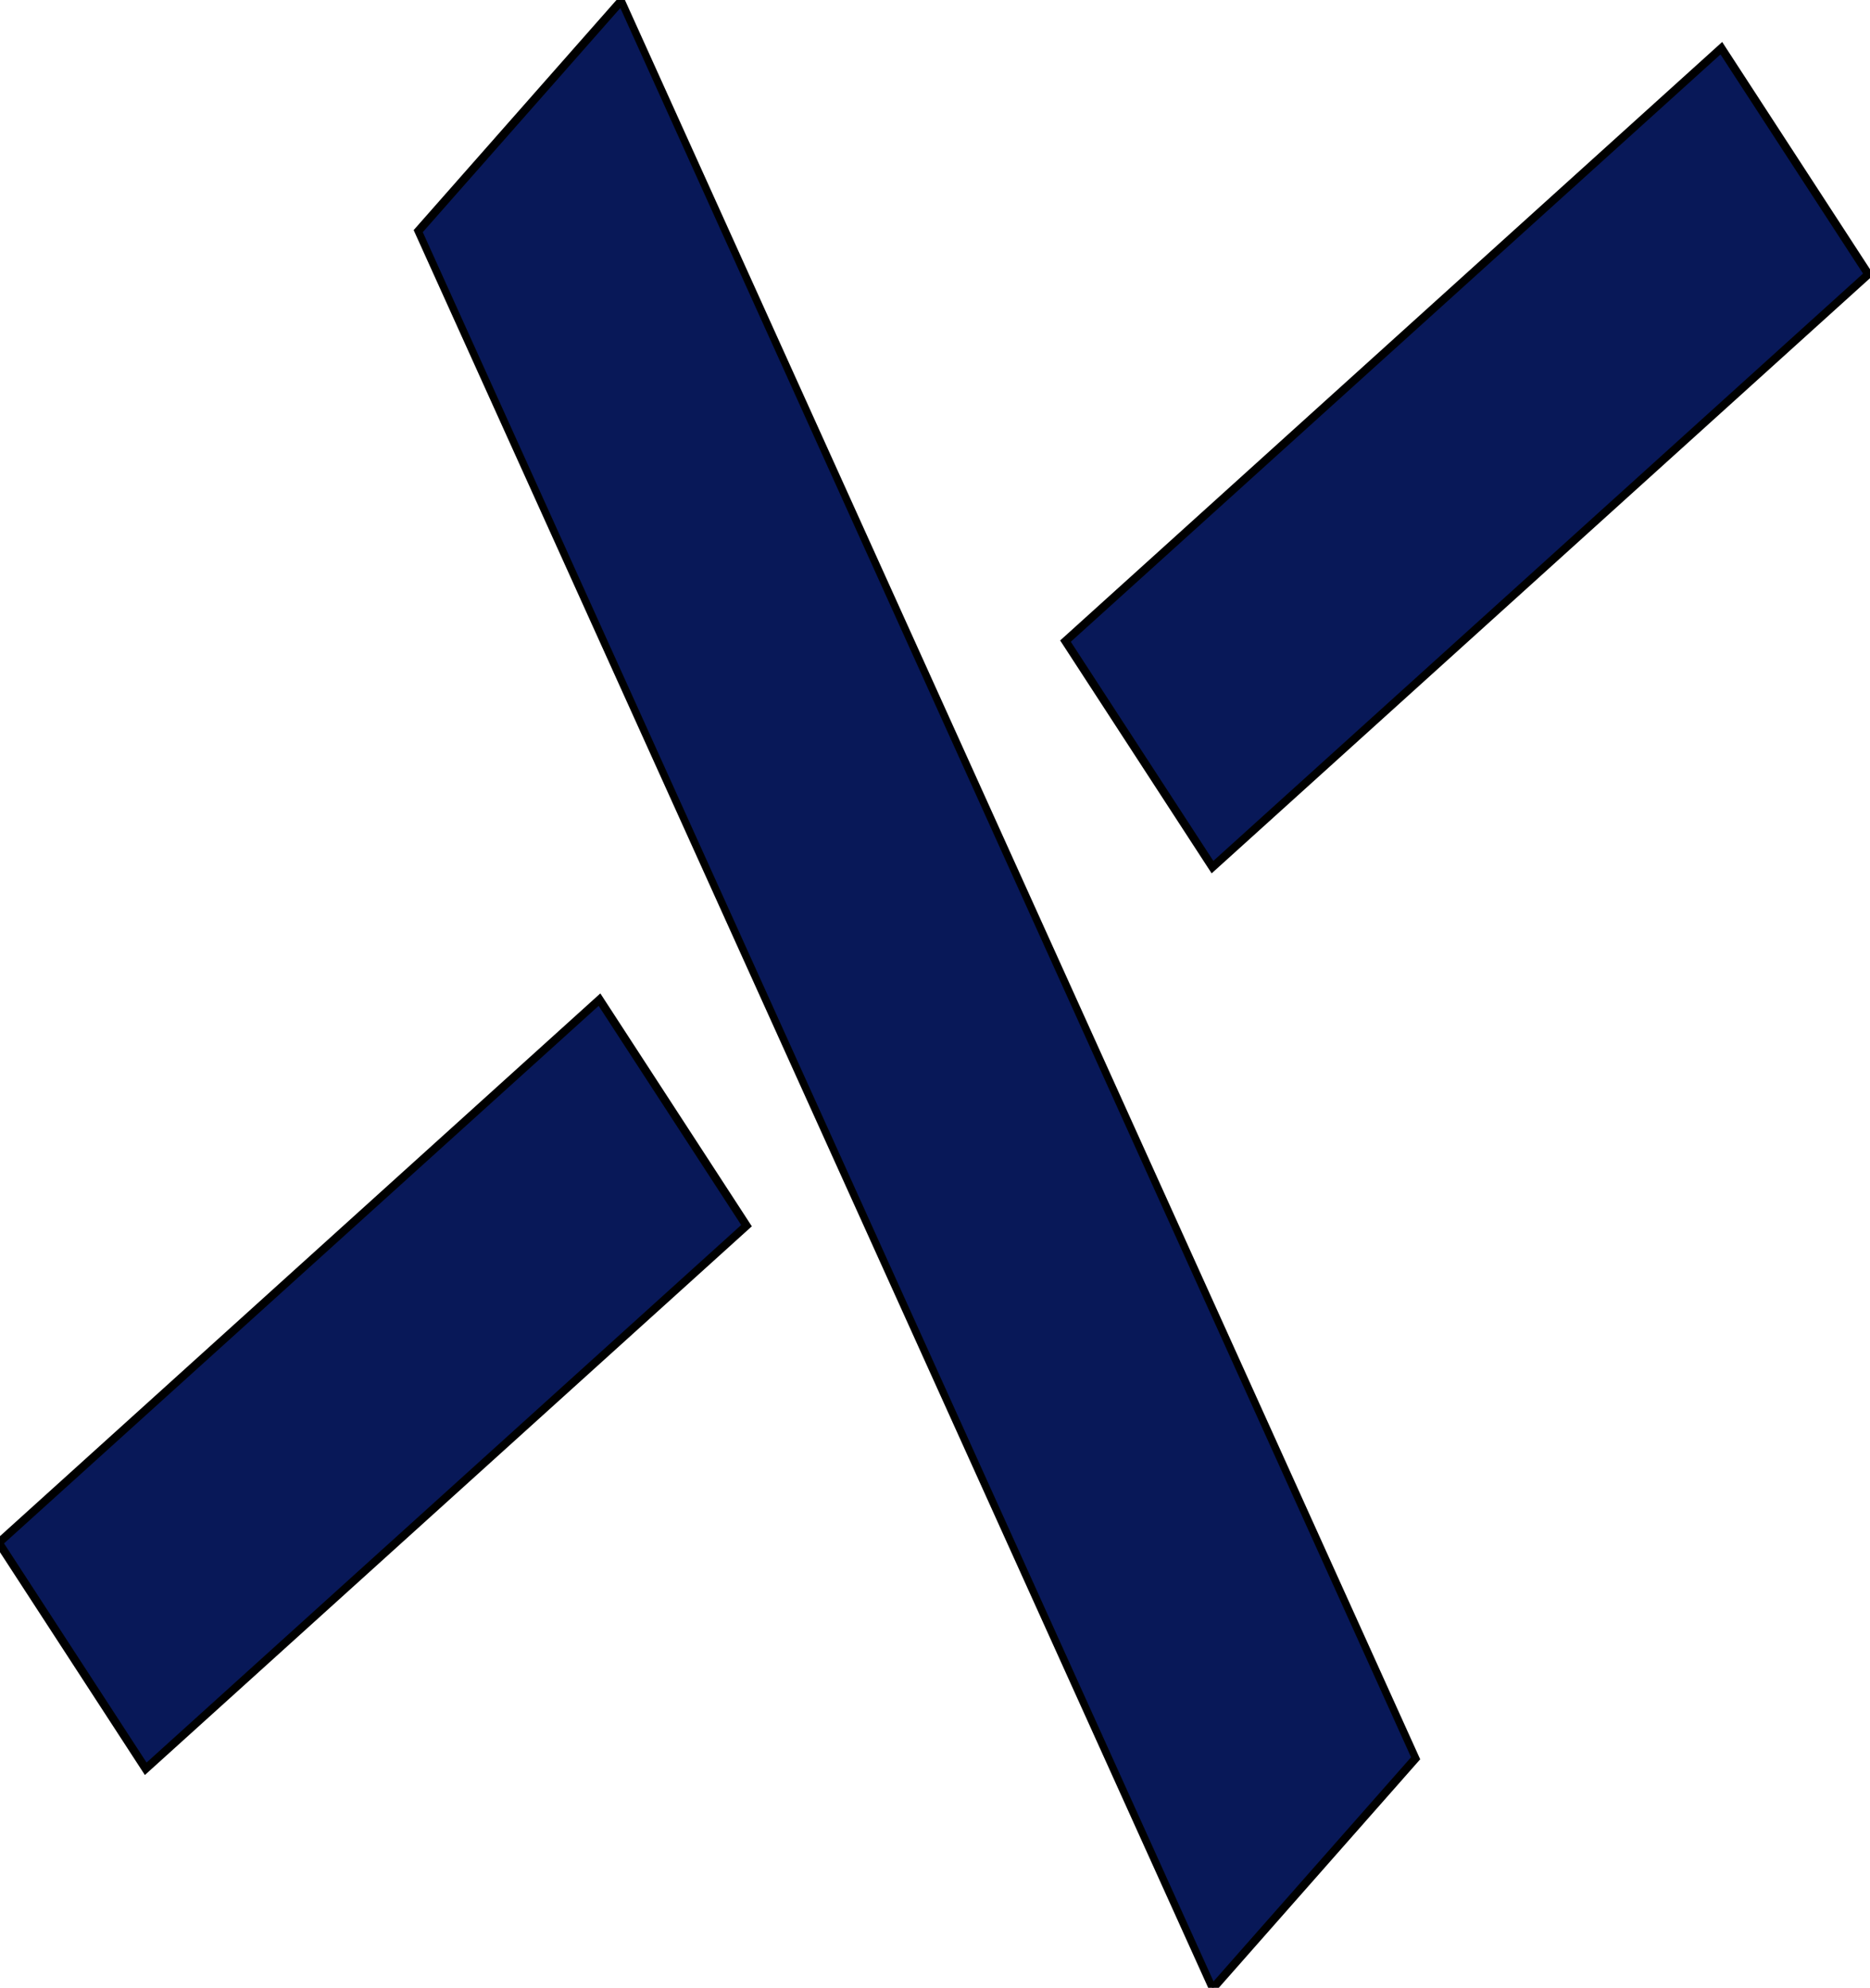 <?xml version="1.0" encoding="utf-8"?>
<svg viewBox="133.917 137.205 227.966 242.352" xmlns="http://www.w3.org/2000/svg">
  <rect x="276.103" y="120.698" width="37.437" height="214.263" style="stroke: rgb(0, 0, 0); fill: rgb(8, 24, 88);" transform="matrix(0.661, -0.75, 0.452, 1, -52.159, 251.764)"/>
  <rect x="520.675" y="125.554" width="32.885" height="106.463" style="stroke: rgb(0, 0, 0); fill: rgb(8, 24, 88);" transform="matrix(0.545, 0.838, -0.751, 0.679, 154.283, -378.497)"/>
  <rect x="520.675" y="115.009" width="32.885" height="97.522" style="stroke: rgb(0, 0, 0); fill: rgb(8, 24, 88);" transform="matrix(0.545, 0.838, -0.751, 0.679, 9.603, -255.339)"/>
</svg>